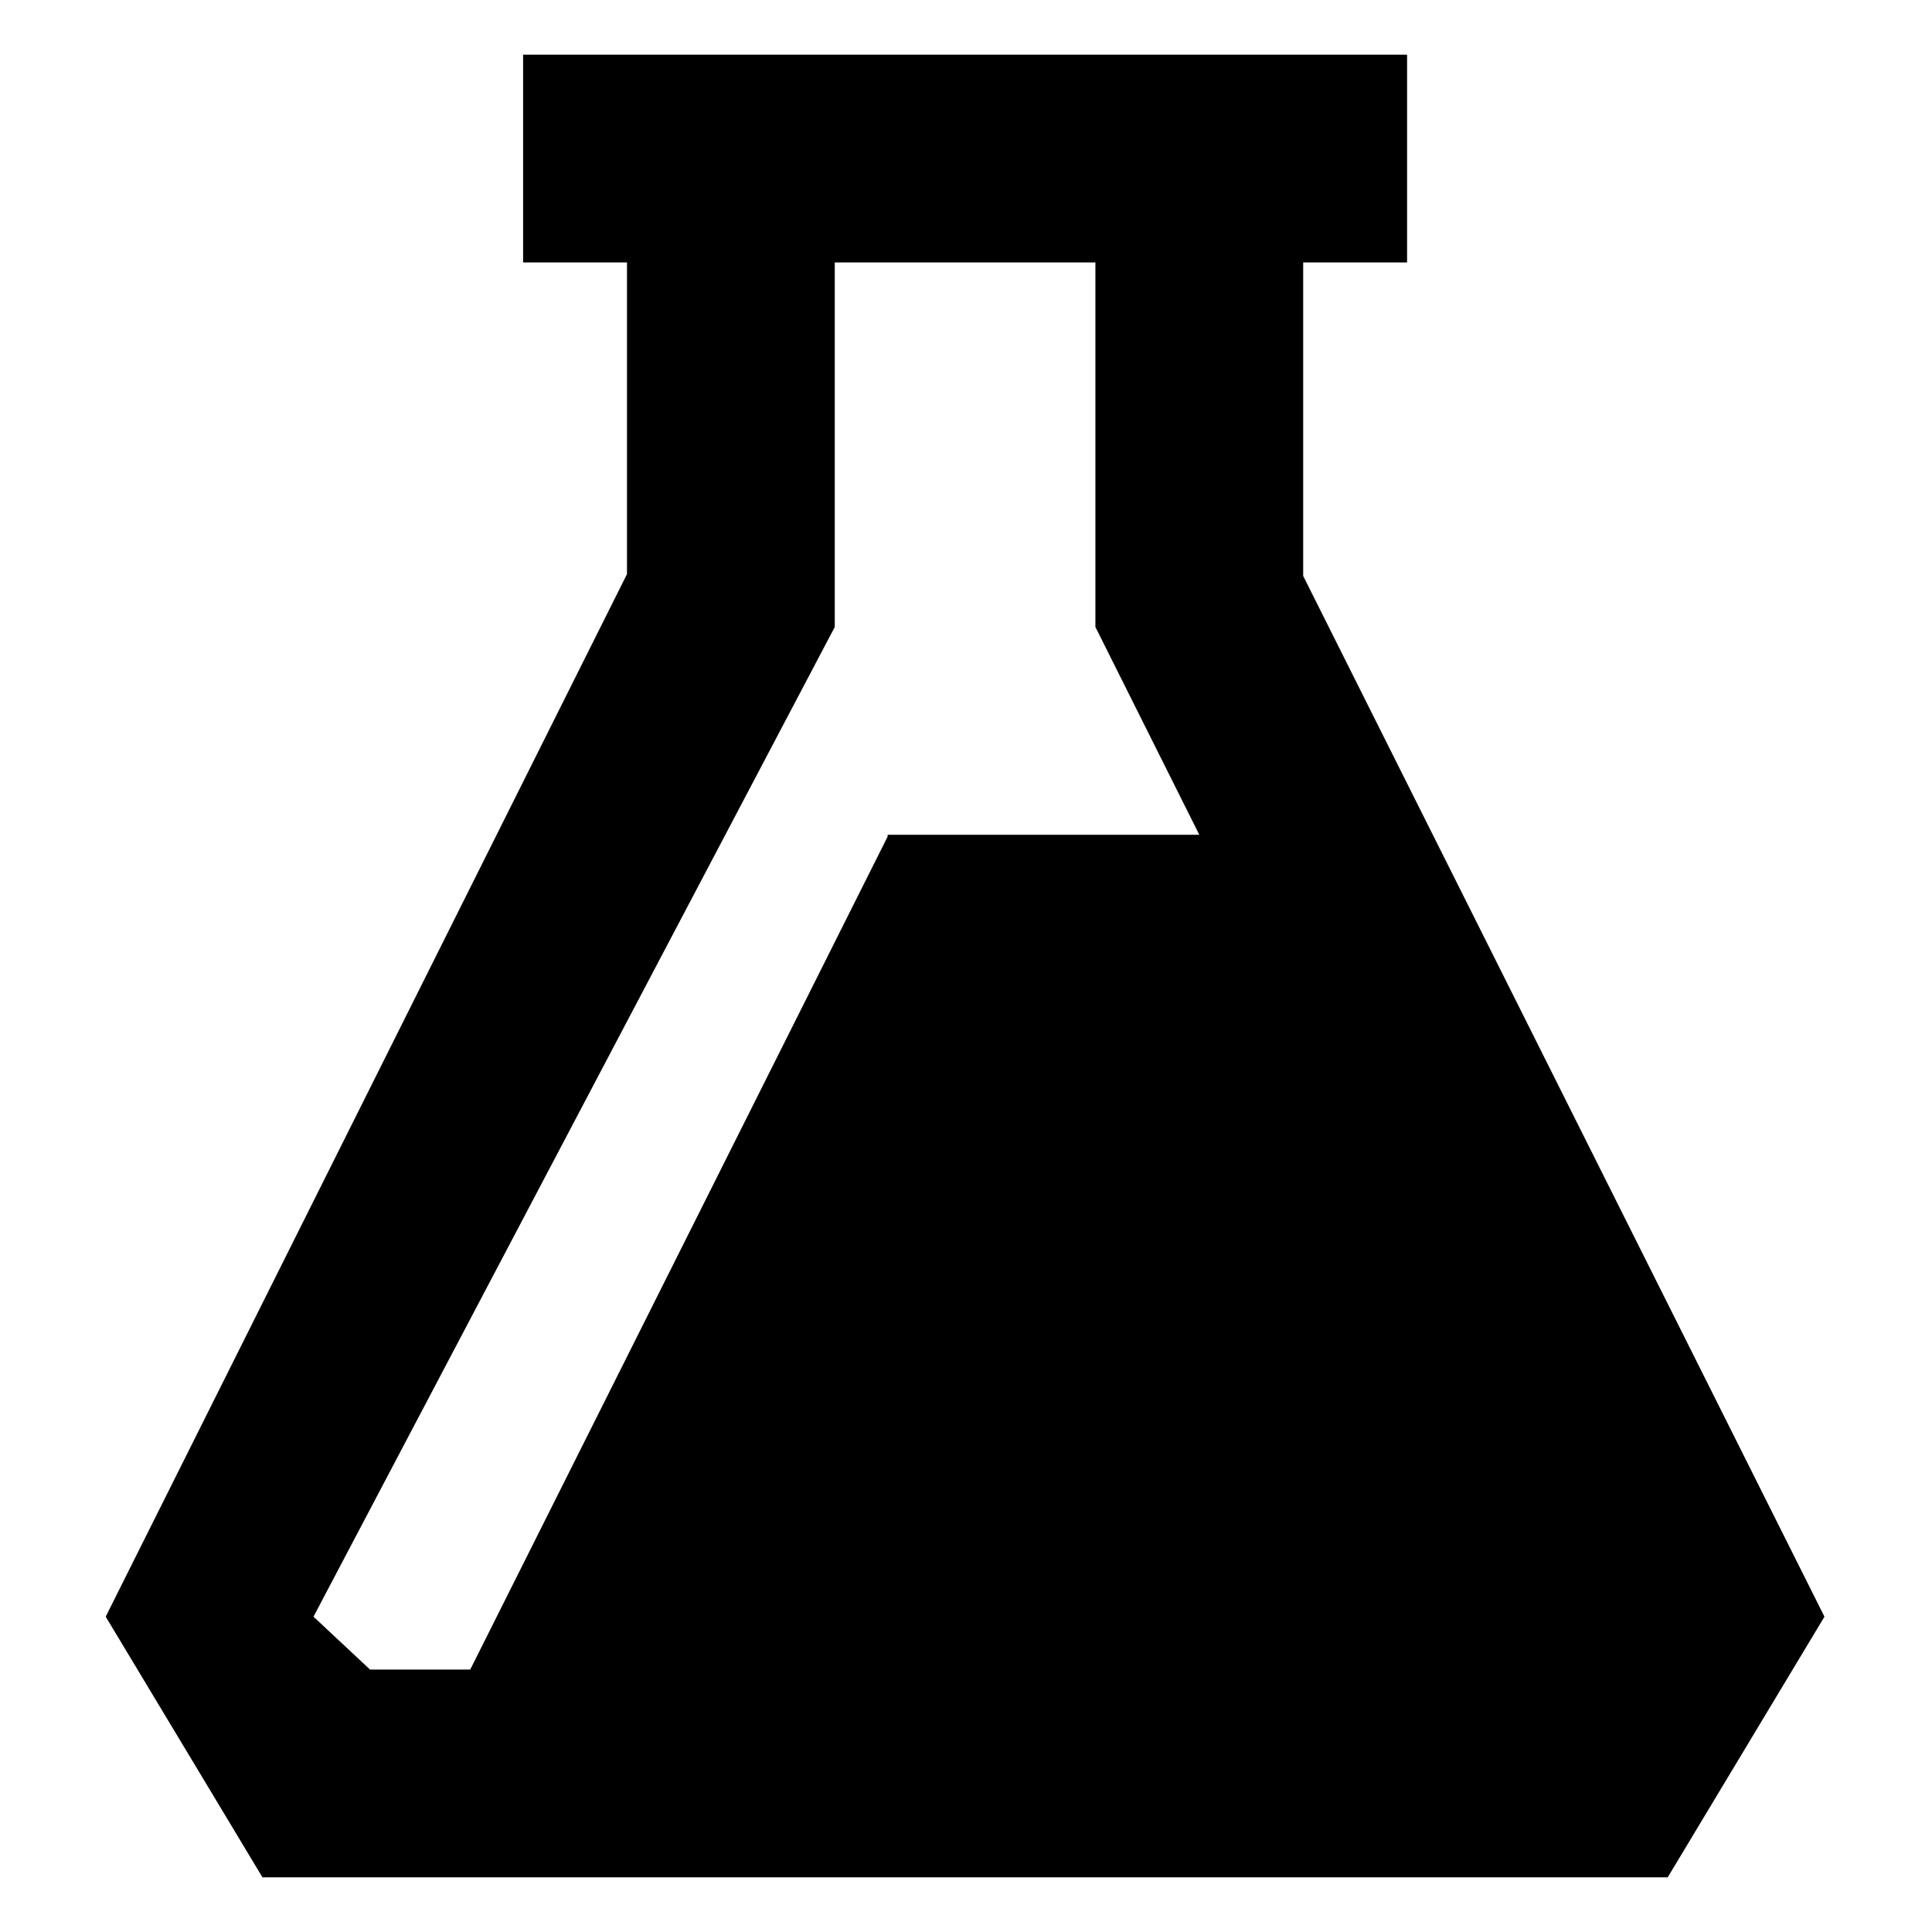 <svg version="1.1" id="Layer_1" xmlns="http://www.w3.org/2000/svg" xmlns:xlink="http://www.w3.org/1999/xlink" x="0px" y="0px"
     width="50px" height="50px" viewBox="-3 -3 106 106" xml:space="preserve">
<path d="M68.5,28.6V11.4h5.7V0H25.7v11.4h5.7v17.1L2.8,85.7l8.6,14.3h77.1l8.6-14.3L68.5,28.6z M45.7,42.9L22.8,88.6
	h-5.5l-3.1-2.9l28.6-54.3v-20h14.3v20l5.7,11.4H45.7z" />
</svg>
